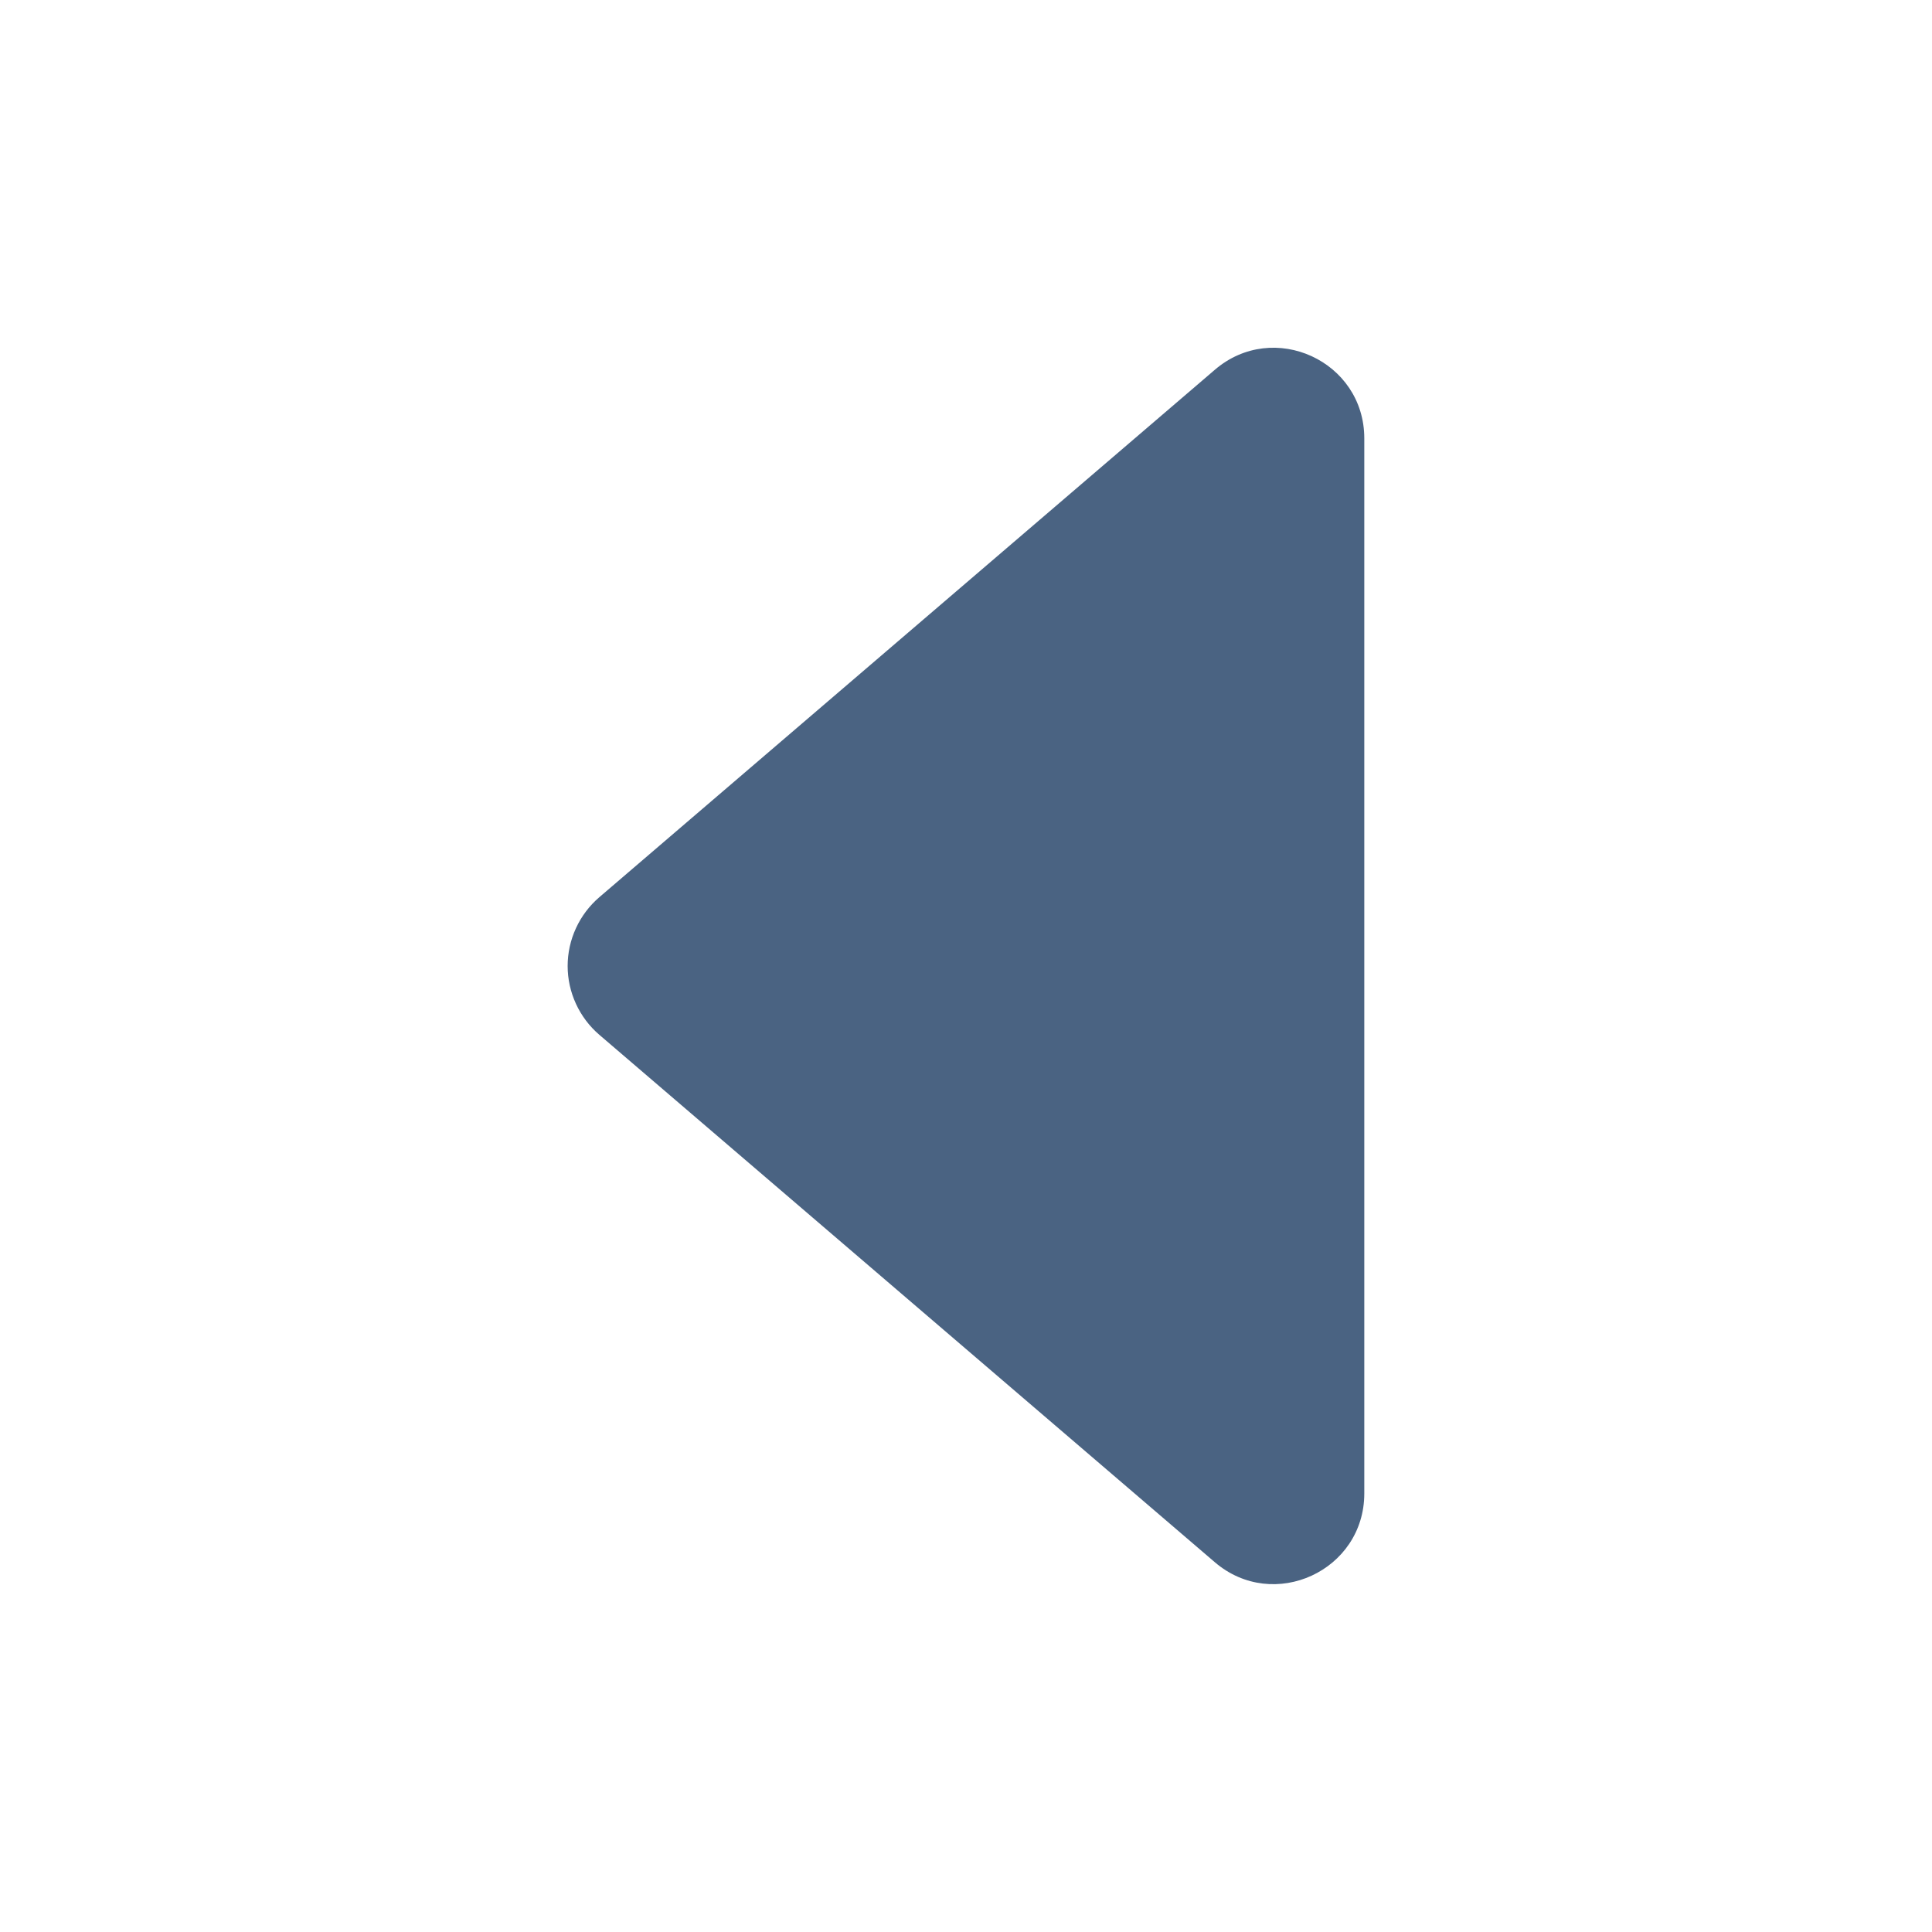 <svg width="32" height="32" viewBox="0 0 32 32" fill="none" xmlns="http://www.w3.org/2000/svg">
<path d="M20.121 6.125L9.926 14.861C9.762 15.002 9.63 15.177 9.54 15.373C9.449 15.57 9.402 15.784 9.402 16C9.402 16.216 9.449 16.43 9.54 16.627C9.63 16.823 9.762 16.998 9.926 17.139L20.121 25.875C21.094 26.709 22.597 26.017 22.597 24.736V7.261C22.597 5.98 21.094 5.289 20.121 6.125Z" fill="#4A6382"/>
</svg>
